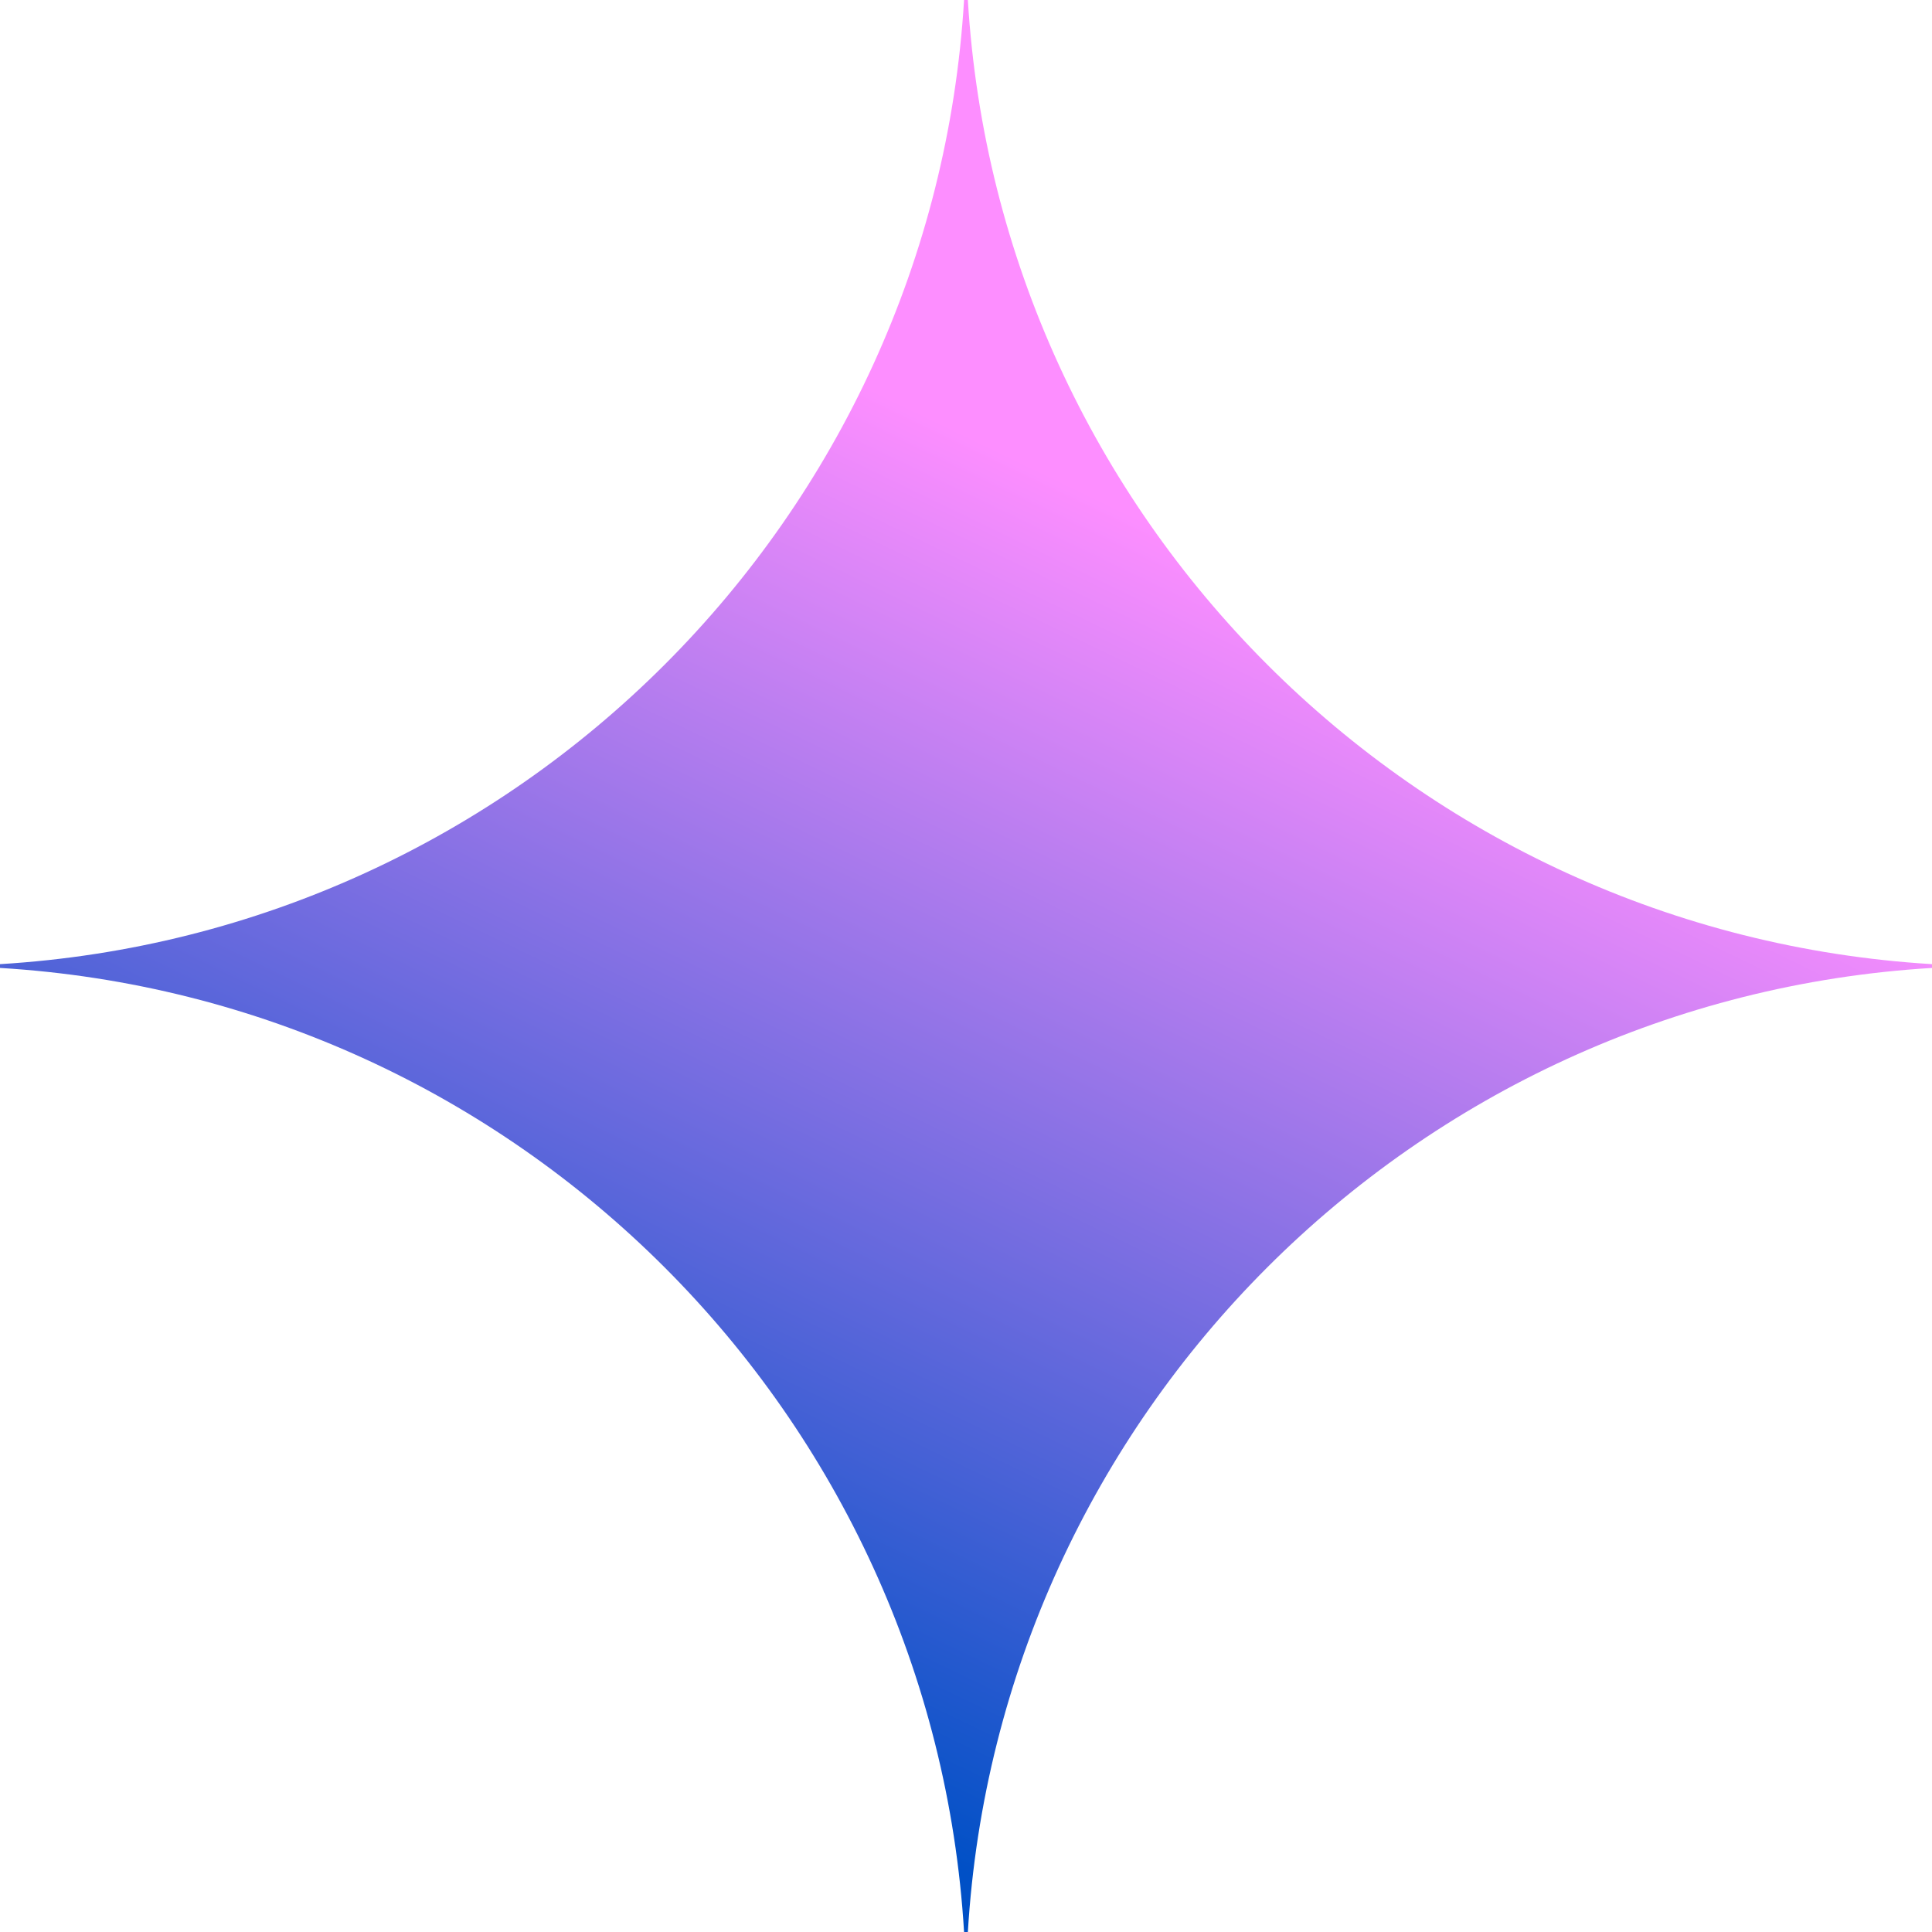 <svg width="24" height="24" viewBox="0 0 24 24" fill="none" xmlns="http://www.w3.org/2000/svg">
<path d="M24 12.024C17.563 12.412 12.41 17.563 12.023 24H11.976C11.588 17.563 6.436 12.412 0 12.024V11.977C6.437 11.588 11.588 6.437 11.976 0H12.023C12.411 6.437 17.563 11.588 24 11.977V12.024Z" fill="url(#paint0_linear_155_75)"/>
<defs>
<linearGradient id="paint0_linear_155_75" x1="6" y1="2.5" x2="-1" y2="17" gradientUnits="userSpaceOnUse">
<stop stop-color="#FD8EFF"/>
<stop offset="1" stop-color="#0050C6"/>
</linearGradient>
</defs>
</svg>
